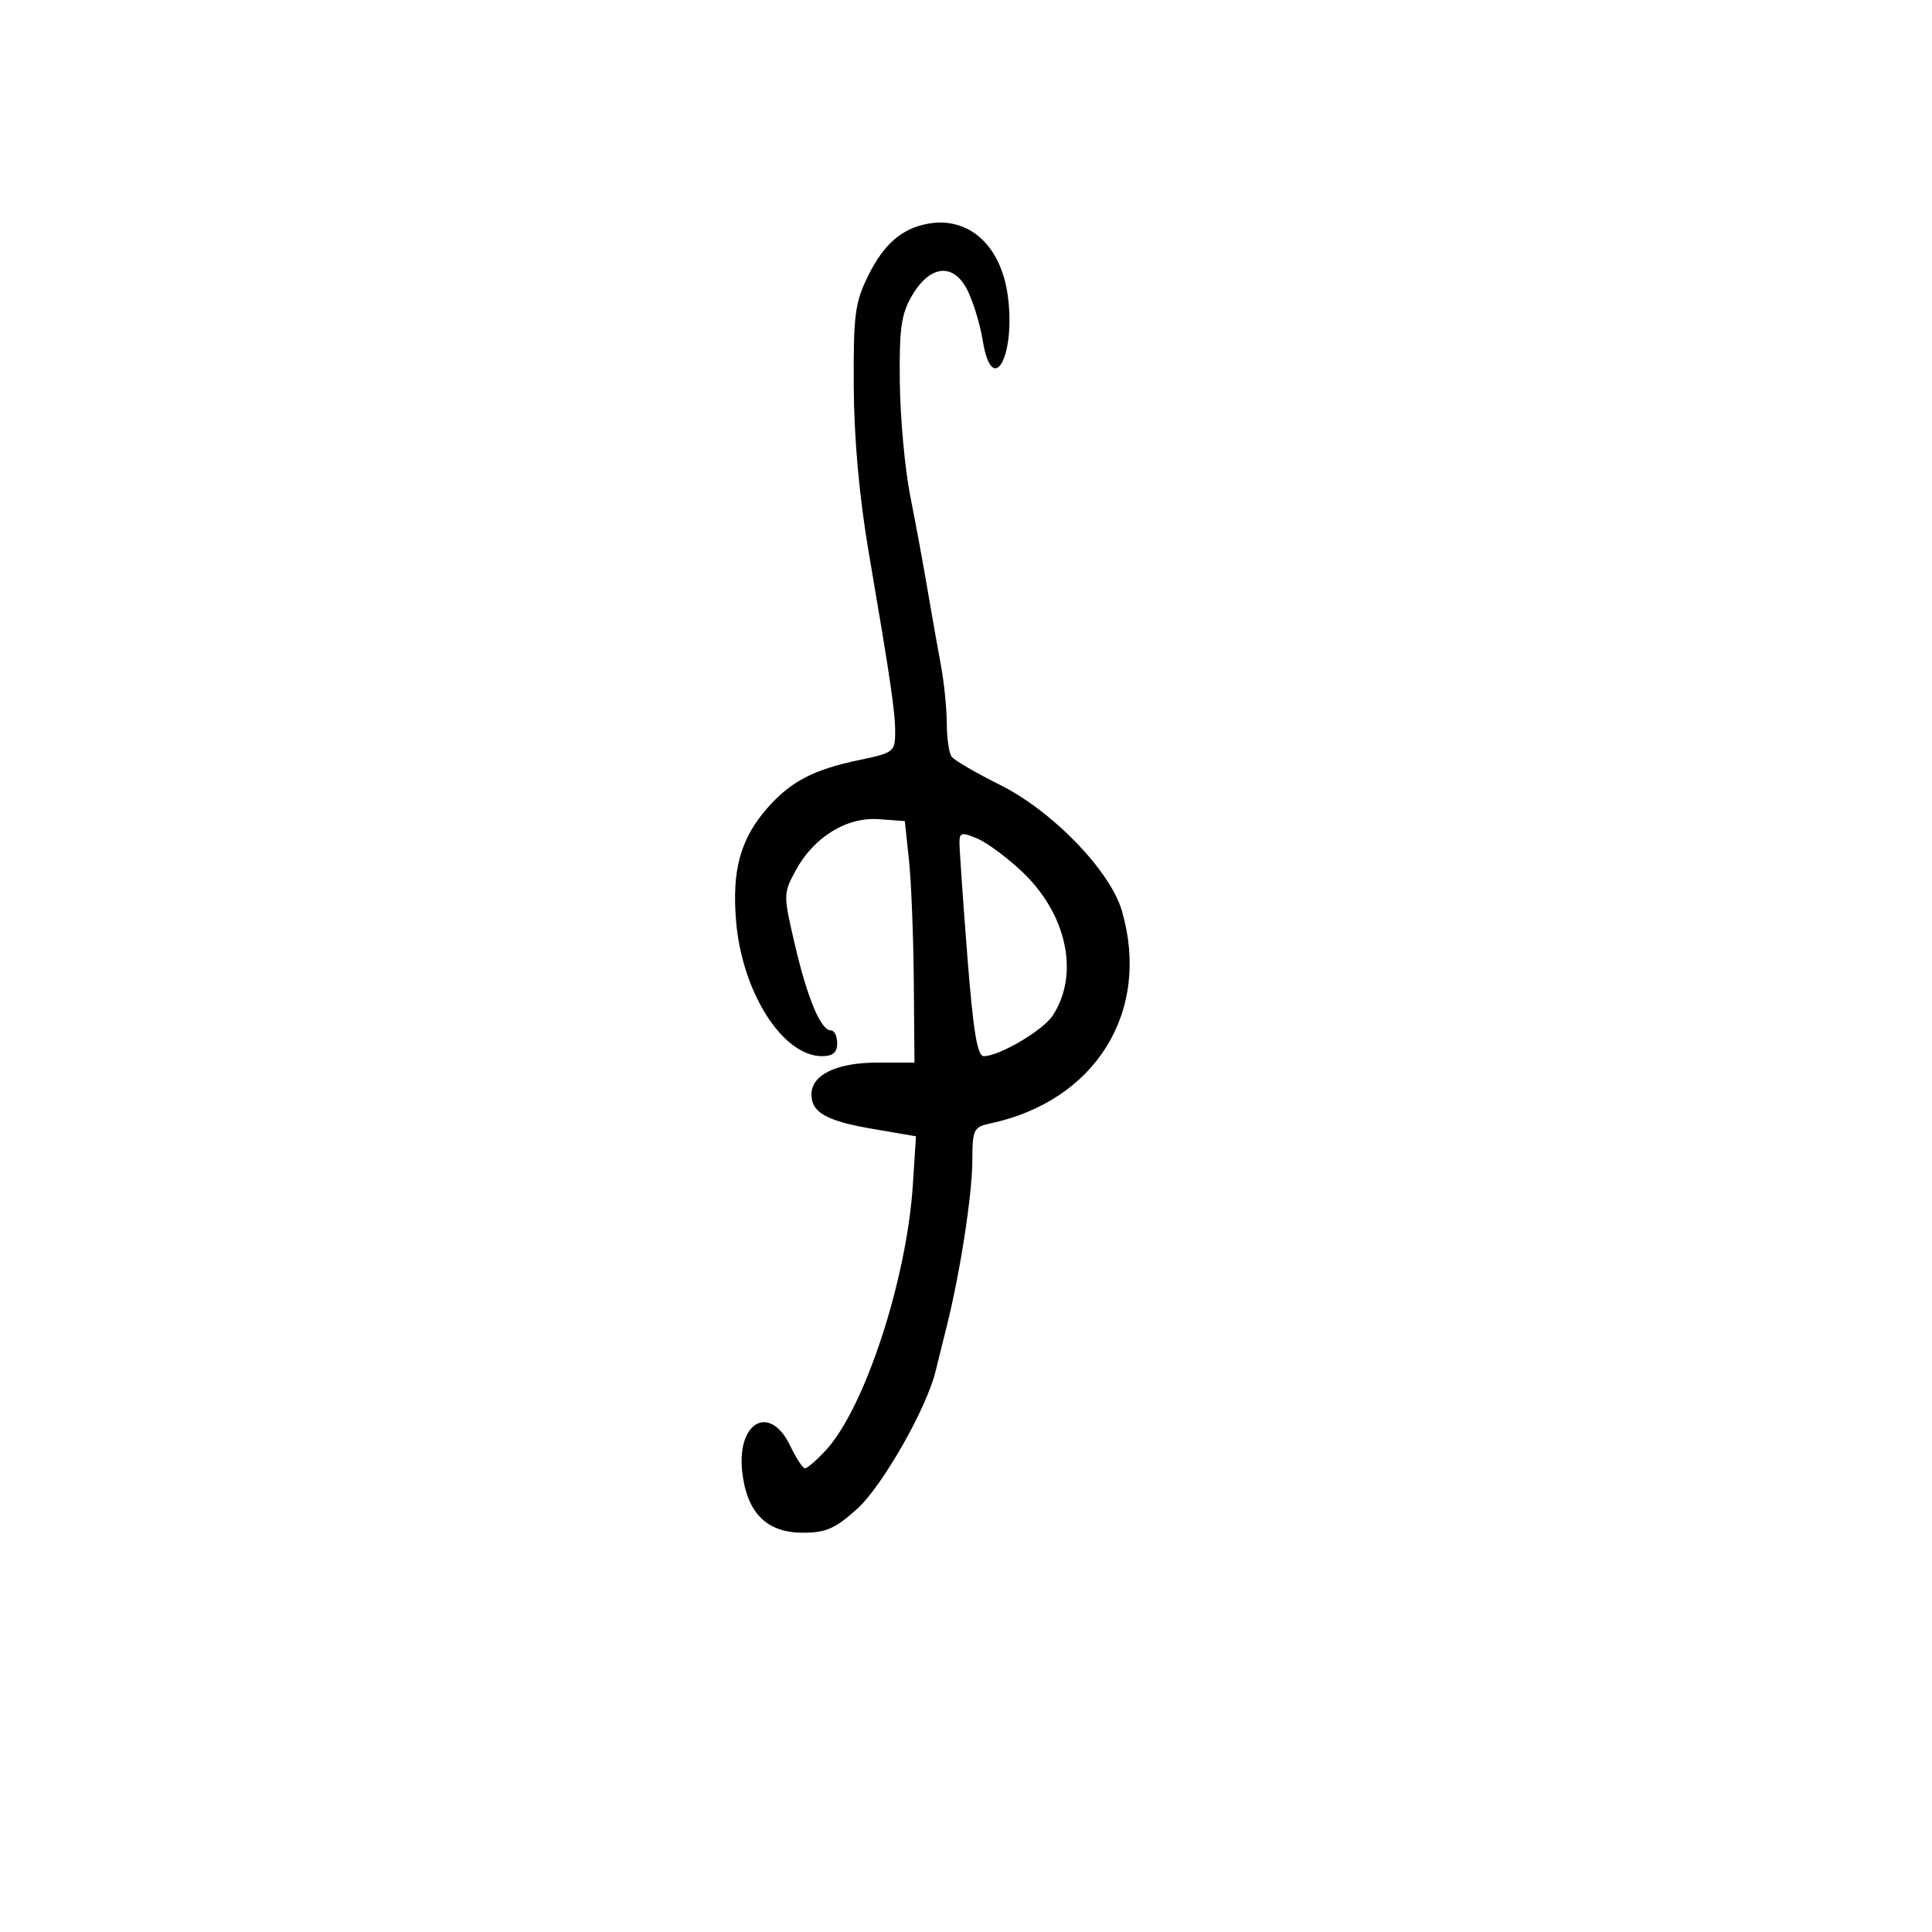 <svg xmlns="http://www.w3.org/2000/svg" width="300" height="300" viewBox="0 0 300 300" version="1.1">
	<path d="M 144.073 34.741 C 140.021 35.483, 137.213 37.933, 134.799 42.833 C 132.757 46.978, 132.508 48.897, 132.568 60 C 132.612 68.030, 133.428 77.149, 134.851 85.500 C 138.353 106.052, 139 110.456, 139 113.761 C 139 116.709, 138.736 116.913, 133.520 117.996 C 126.347 119.485, 122.793 121.333, 119.176 125.453 C 114.973 130.240, 113.633 135.081, 114.302 143.065 C 115.227 154.092, 121.537 164, 127.635 164 C 129.333 164, 130 163.436, 130 162 C 130 160.900, 129.562 160, 129.026 160 C 127.455 160, 125.384 155.068, 123.420 146.653 C 121.622 138.949, 121.624 138.739, 123.544 135.184 C 126.349 129.990, 131.459 126.834, 136.467 127.203 L 140.500 127.500 141.141 133.500 C 141.494 136.800, 141.832 145.238, 141.891 152.250 L 142 165 136.223 165 C 129.923 165, 126 166.893, 126 169.934 C 126 172.757, 128.330 174.065, 135.566 175.304 L 142.231 176.446 141.747 183.973 C 140.793 198.784, 134.229 218.768, 128.189 225.250 C 126.779 226.762, 125.343 228, 124.998 228 C 124.653 228, 123.619 226.425, 122.701 224.500 C 119.566 217.924, 114.375 220.761, 115.255 228.570 C 115.971 234.926, 119.041 238, 124.671 238 C 128.259 238, 129.697 237.365, 133.127 234.267 C 137.021 230.748, 143.903 218.651, 145.288 212.889 C 145.604 211.575, 146.372 208.475, 146.995 206 C 149.077 197.727, 150.963 185.554, 150.982 180.269 C 150.999 175.377, 151.178 175, 153.750 174.453 C 170.145 170.963, 178.756 157.062, 174.205 141.432 C 172.391 135.200, 163.412 125.922, 155.278 121.874 C 151.550 120.018, 148.169 118.050, 147.765 117.500 C 147.361 116.950, 147.024 114.610, 147.015 112.299 C 147.007 109.989, 146.596 105.939, 146.102 103.299 C 145.609 100.660, 144.670 95.350, 144.018 91.500 C 143.365 87.650, 142.159 81.125, 141.339 77 C 140.518 72.875, 139.792 64.970, 139.724 59.433 C 139.622 51.036, 139.933 48.798, 141.600 45.933 C 144.450 41.036, 148.178 40.748, 150.319 45.260 C 151.198 47.112, 152.218 50.511, 152.586 52.813 C 154.052 61.983, 157.782 55.318, 156.480 45.854 C 155.409 38.067, 150.403 33.583, 144.073 34.741 M 148.983 130.771 C 148.973 131.722, 149.517 139.588, 150.191 148.250 C 151.112 160.081, 151.749 164, 152.749 164 C 155.174 164, 161.947 160.011, 163.471 157.685 C 167.658 151.295, 165.672 141.945, 158.733 135.376 C 156.405 133.172, 153.262 130.845, 151.750 130.205 C 149.363 129.197, 148.998 129.271, 148.983 130.771" stroke="none" fill="black" fill-rule="evenodd"/>
</svg>